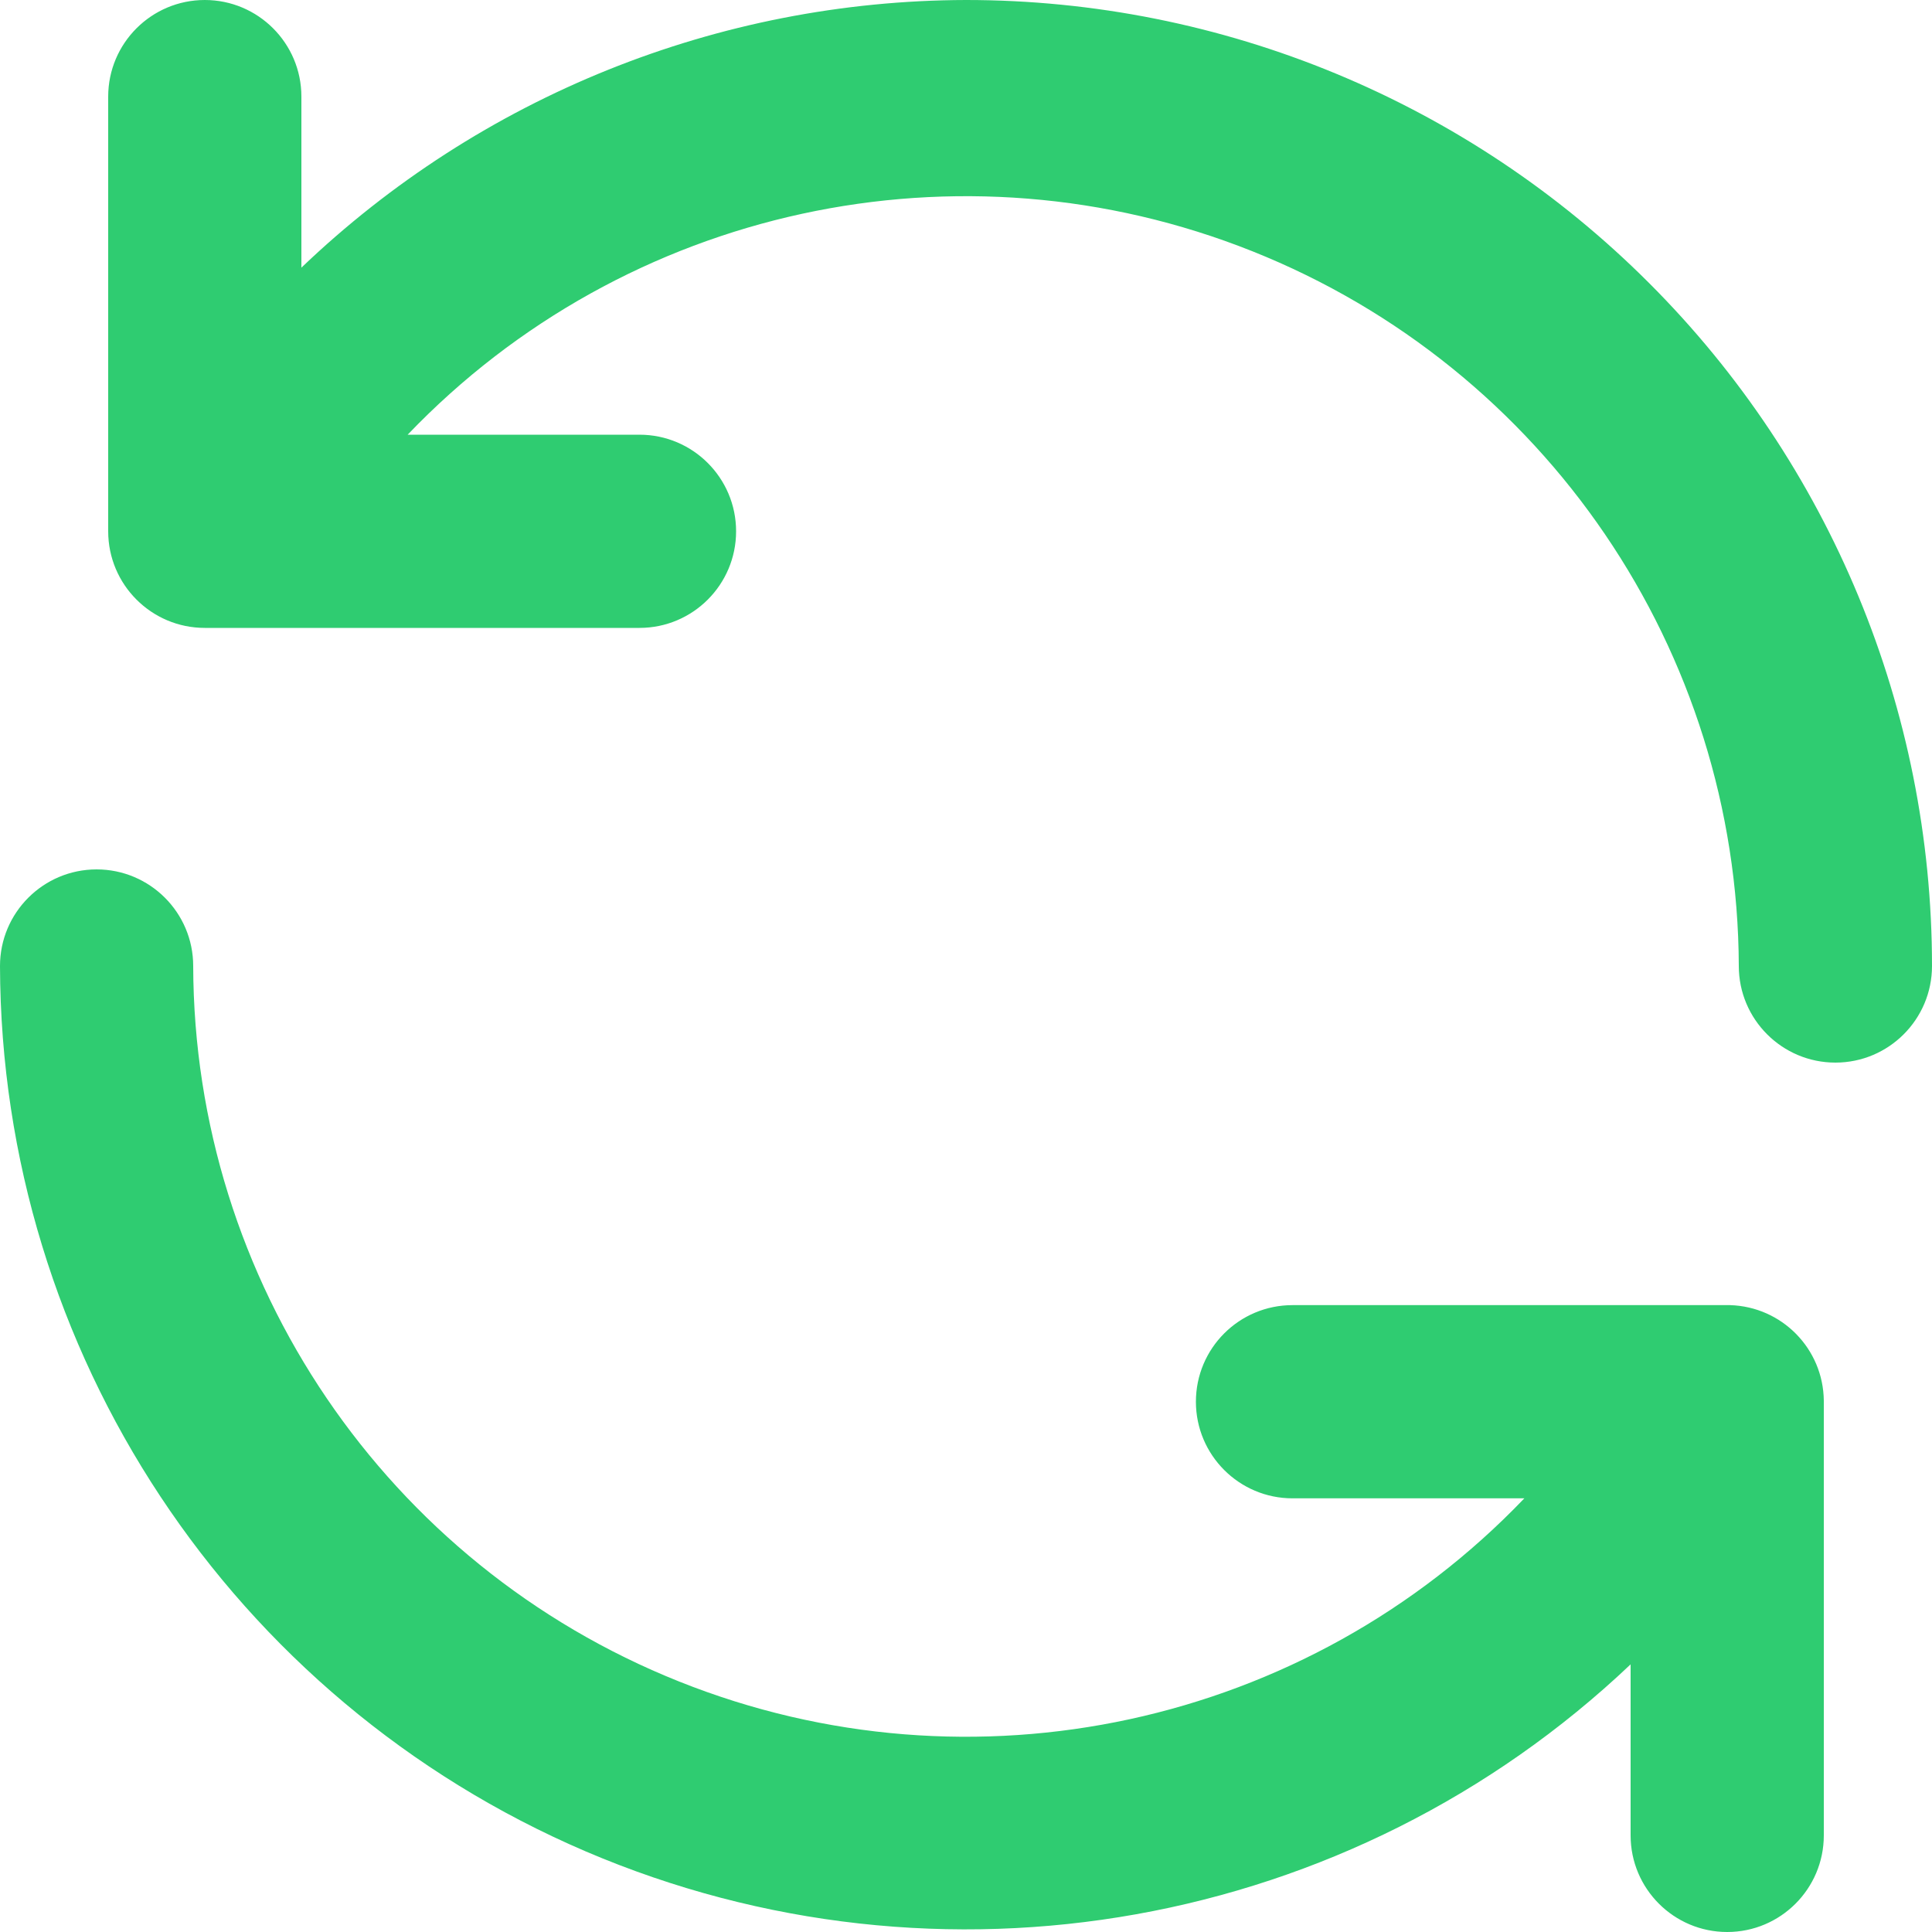 <?xml version="1.0" encoding="UTF-8"?>
<svg width="15px" height="15px" viewBox="0 0 15 15" version="1.1" xmlns="http://www.w3.org/2000/svg" xmlns:xlink="http://www.w3.org/1999/xlink">
    <!-- Generator: sketchtool 52.1 (67048) - http://www.bohemiancoding.com/sketch -->
    <title>FF9EB77E-0B9D-47CC-AB9B-DEB45609FC2D</title>
    <desc>Created with sketchtool.</desc>
    <g id="Parte-2-+" stroke="none" stroke-width="1" fill="none" fill-rule="evenodd">
        <g id="Nueva-Pla-003" transform="translate(-1414, -579)">
            <g id="uil-refresh" transform="translate(1411, 575)">
                <g id="Icon" transform="translate(3, 4)" fill="#2FCC71" fill-rule="nonzero">
                    <path d="M13.432,10.133 L10.035,10.133 C9.621,10.133 9.285,10.468 9.285,10.883 C9.285,11.297 9.621,11.633 10.035,11.633 L11.835,11.633 C10.143,13.401 7.545,13.964 5.272,13.055 C2.999,12.147 1.506,9.948 1.5,7.5 C1.5,7.086 1.164,6.75 0.75,6.75 C0.336,6.75 0,7.086 0,7.5 C0.008,10.493 1.795,13.195 4.547,14.374 C7.299,15.552 10.488,14.982 12.66,12.922 L12.66,14.25 C12.66,14.664 12.996,15 13.41,15 C13.824,15 14.16,14.664 14.16,14.25 L14.16,10.875 C14.156,10.472 13.835,10.145 13.432,10.133 Z M7.5,3.33066907e-16 C5.577,0.005 3.73,0.749 2.34,2.078 L2.34,0.75 C2.34,0.336 2.004,3.33066907e-16 1.59,3.33066907e-16 C1.176,3.33066907e-16 0.84,0.336 0.84,0.75 L0.84,4.125 C0.84,4.539 1.176,4.875 1.59,4.875 L4.965,4.875 C5.379,4.875 5.715,4.539 5.715,4.125 C5.715,3.711 5.379,3.375 4.965,3.375 L3.165,3.375 C4.857,1.607 7.452,1.044 9.724,1.951 C11.997,2.858 13.491,5.053 13.5,7.5 C13.5,7.914 13.836,8.25 14.25,8.25 C14.664,8.25 15,7.914 15,7.5 C15,5.511 14.21,3.603 12.803,2.197 C11.397,0.79 9.489,1.66533454e-16 7.5,3.33066907e-16 Z" id="Icon-Shape"></path>
                </g>
                <rect id="ViewBox" x="0" y="0" width="24" height="24"></rect>
            </g>
        </g>
    </g>
</svg>